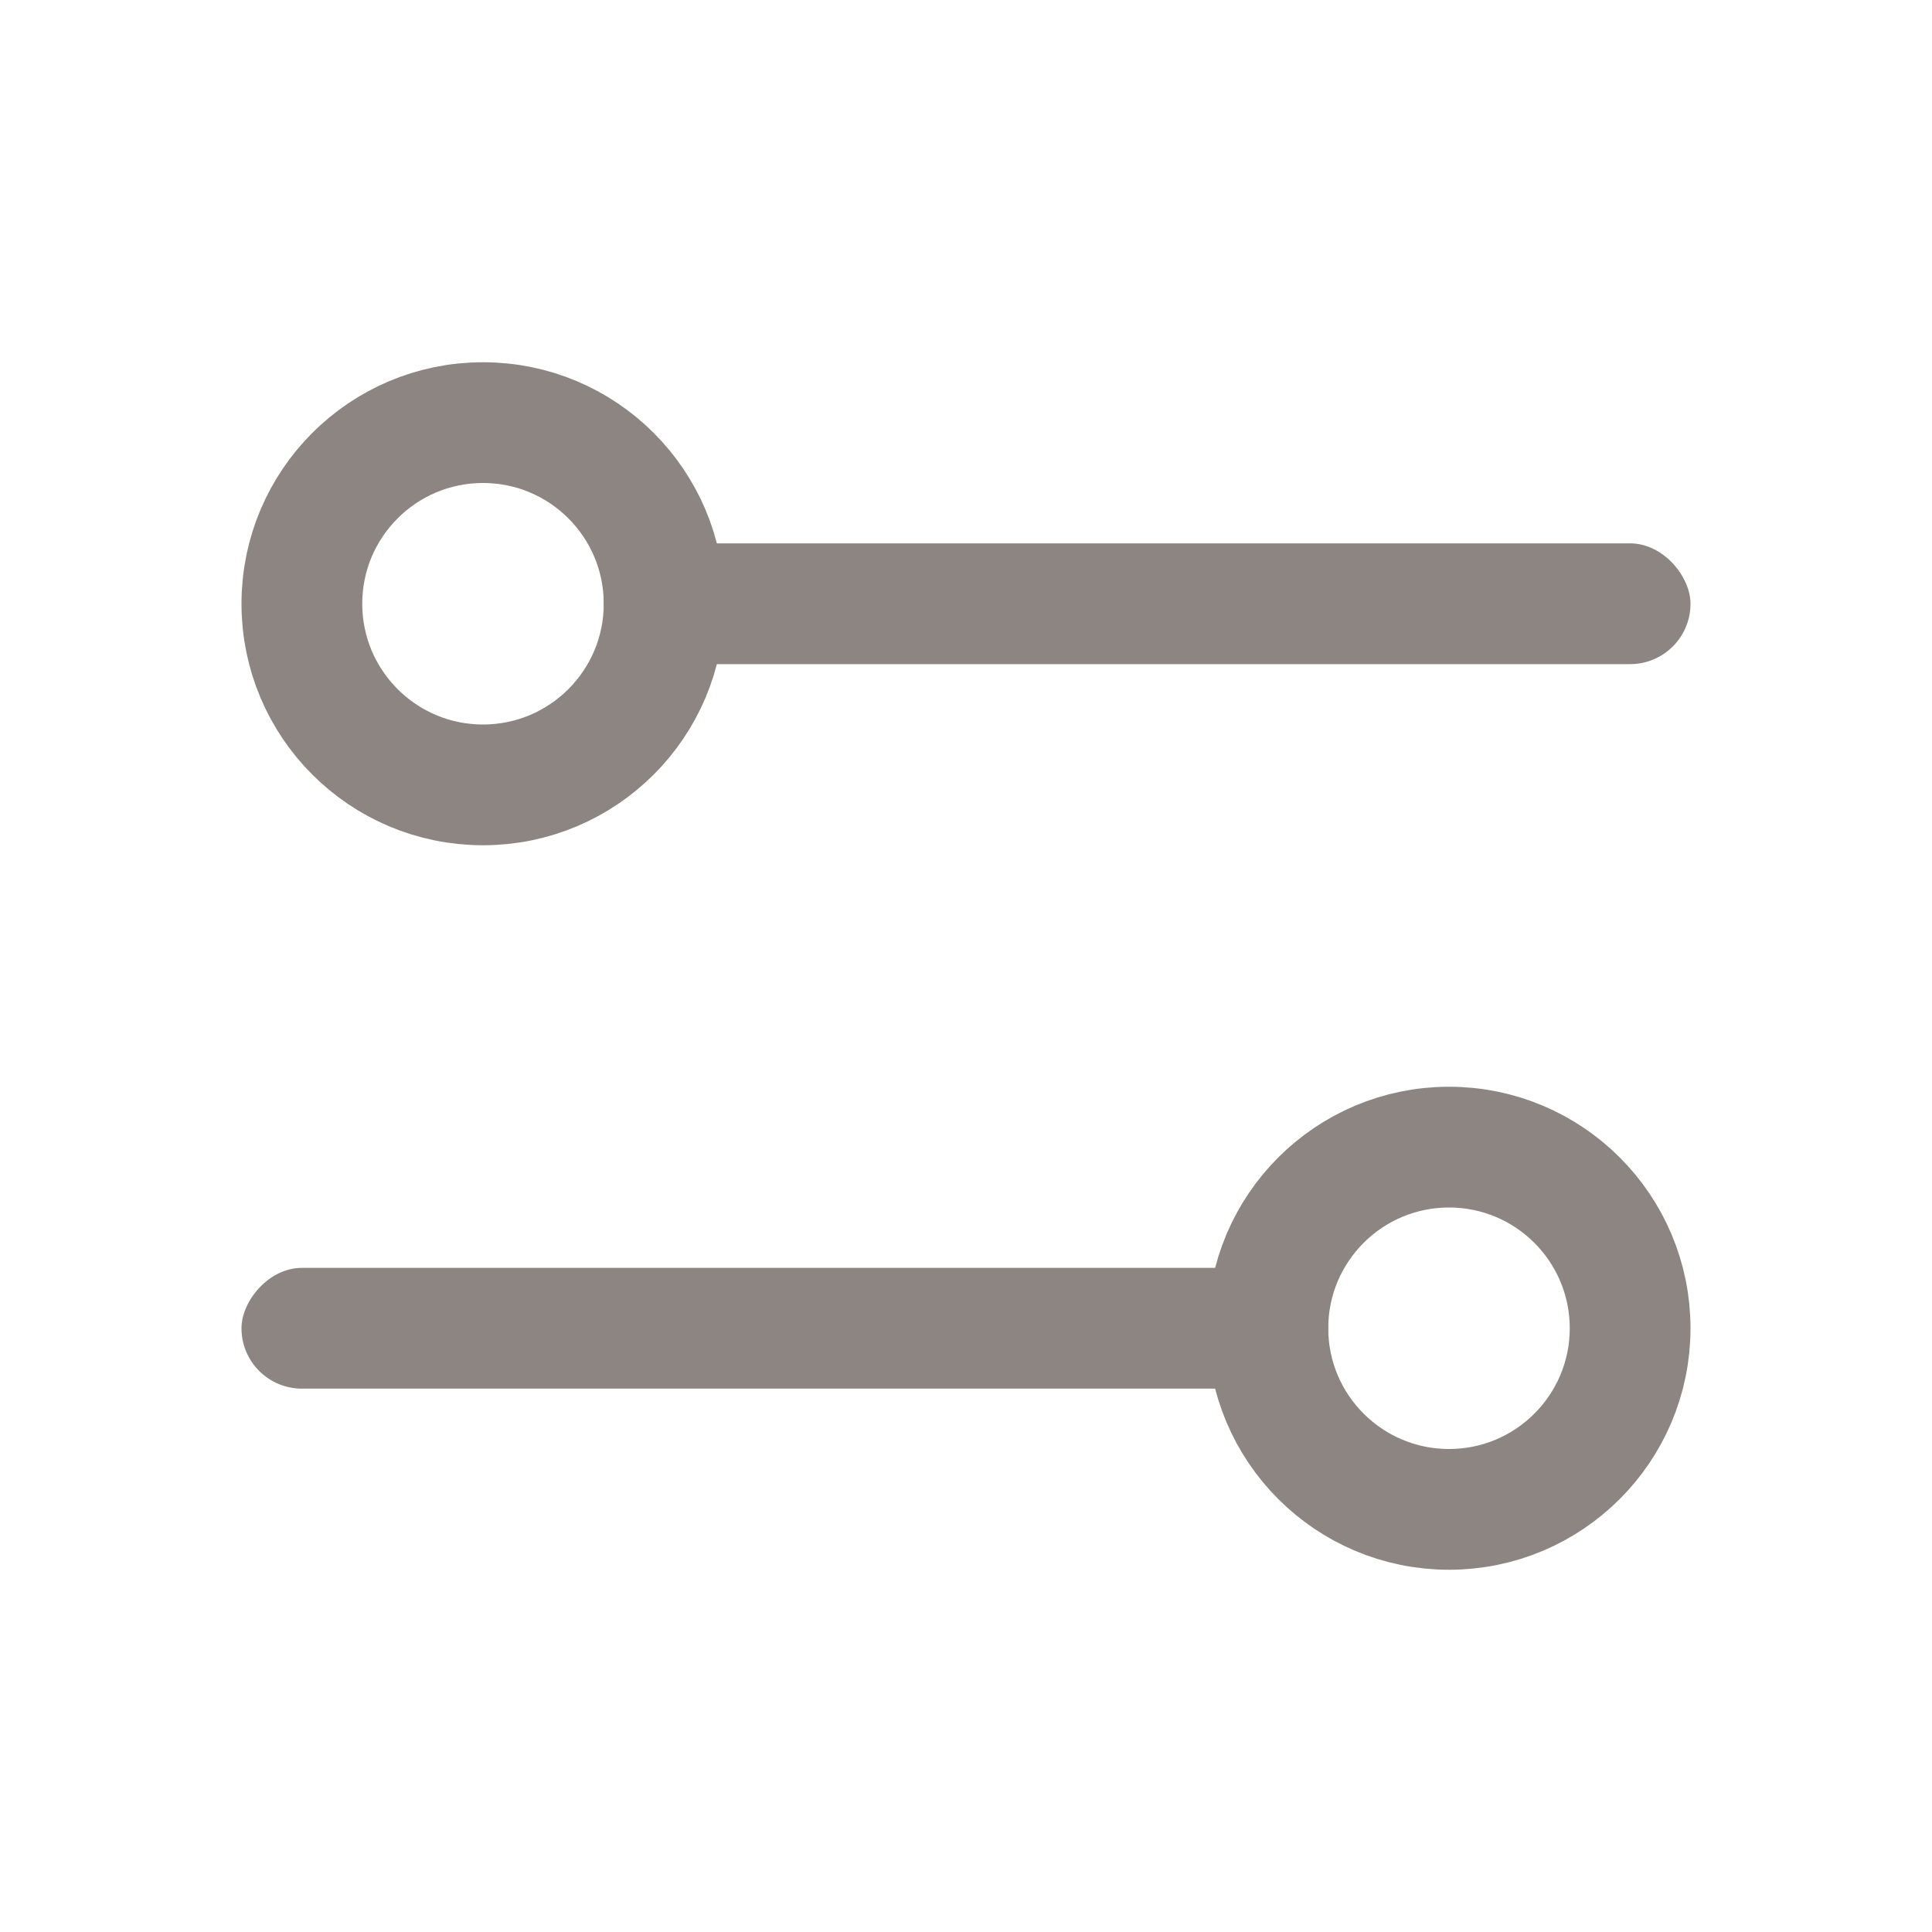 <?xml version="1.0" encoding="UTF-8"?>
<svg width="16px" height="16px" viewBox="0 0 16 16" version="1.1" xmlns="http://www.w3.org/2000/svg" xmlns:xlink="http://www.w3.org/1999/xlink">
    <title>C70709D5-3CE1-4CF7-93F5-185751C533F2</title>
    <defs>
        <filter id="filter-1">
            <feColorMatrix in="SourceGraphic" type="matrix" values="0 0 0 0 0.149 0 0 0 0 0.149 0 0 0 0 0.153 0 0 0 1 0"></feColorMatrix>
        </filter>
        <filter id="filter-2">
            <feColorMatrix in="SourceGraphic" type="matrix" values="0 0 0 0 0.149 0 0 0 0 0.149 0 0 0 0 0.153 0 0 0 1 0"></feColorMatrix>
        </filter>
        <filter id="filter-3">
            <feColorMatrix in="SourceGraphic" type="matrix" values="0 0 0 0 0.149 0 0 0 0 0.149 0 0 0 0 0.153 0 0 0 1 0"></feColorMatrix>
        </filter>
    </defs>
    <g id="Page-1" stroke="none" stroke-width="1" fill="none" fill-rule="evenodd">
        <g id="IM-MW-PD-04" transform="translate(-328, -175)">
            <g id="Group-2" transform="translate(231, 167)">
                <g id="icon/filter" transform="translate(97, 8)">
                    <g filter="url(#filter-1)" id="ic">
                        <g>
                            <polygon id="Path" points="0 0 16 0 16 16 0 16"></polygon>
                        </g>
                    </g>
                    <g filter="url(#filter-2)" id="ic-copy">
                        <g>
                            <polygon id="Path" points="0 0 16 0 16 16 0 16"></polygon>
                        </g>
                    </g>
                    <g filter="url(#filter-3)" id="Group-2">
                        <g transform="translate(2, 3)">
                            <circle id="Oval" stroke="#8C8581" cx="2" cy="2" r="1.5"></circle>
                            <g id="Group" transform="translate(6, 8) scale(-1, 1) translate(-6, -8) translate(0, 6)">
                                <circle id="Oval-Copy" stroke="#8C8581" cx="2" cy="2" r="1.5"></circle>
                                <rect id="Rectangle-Copy" fill="#8C8581" x="3" y="1.5" width="9" height="1" rx="0.5"></rect>
                            </g>
                            <rect id="Rectangle" fill="#8C8581" x="3" y="1.5" width="9" height="1" rx="0.5"></rect>
                        </g>
                    </g>
                </g>
            </g>
        </g>
    </g>
</svg>